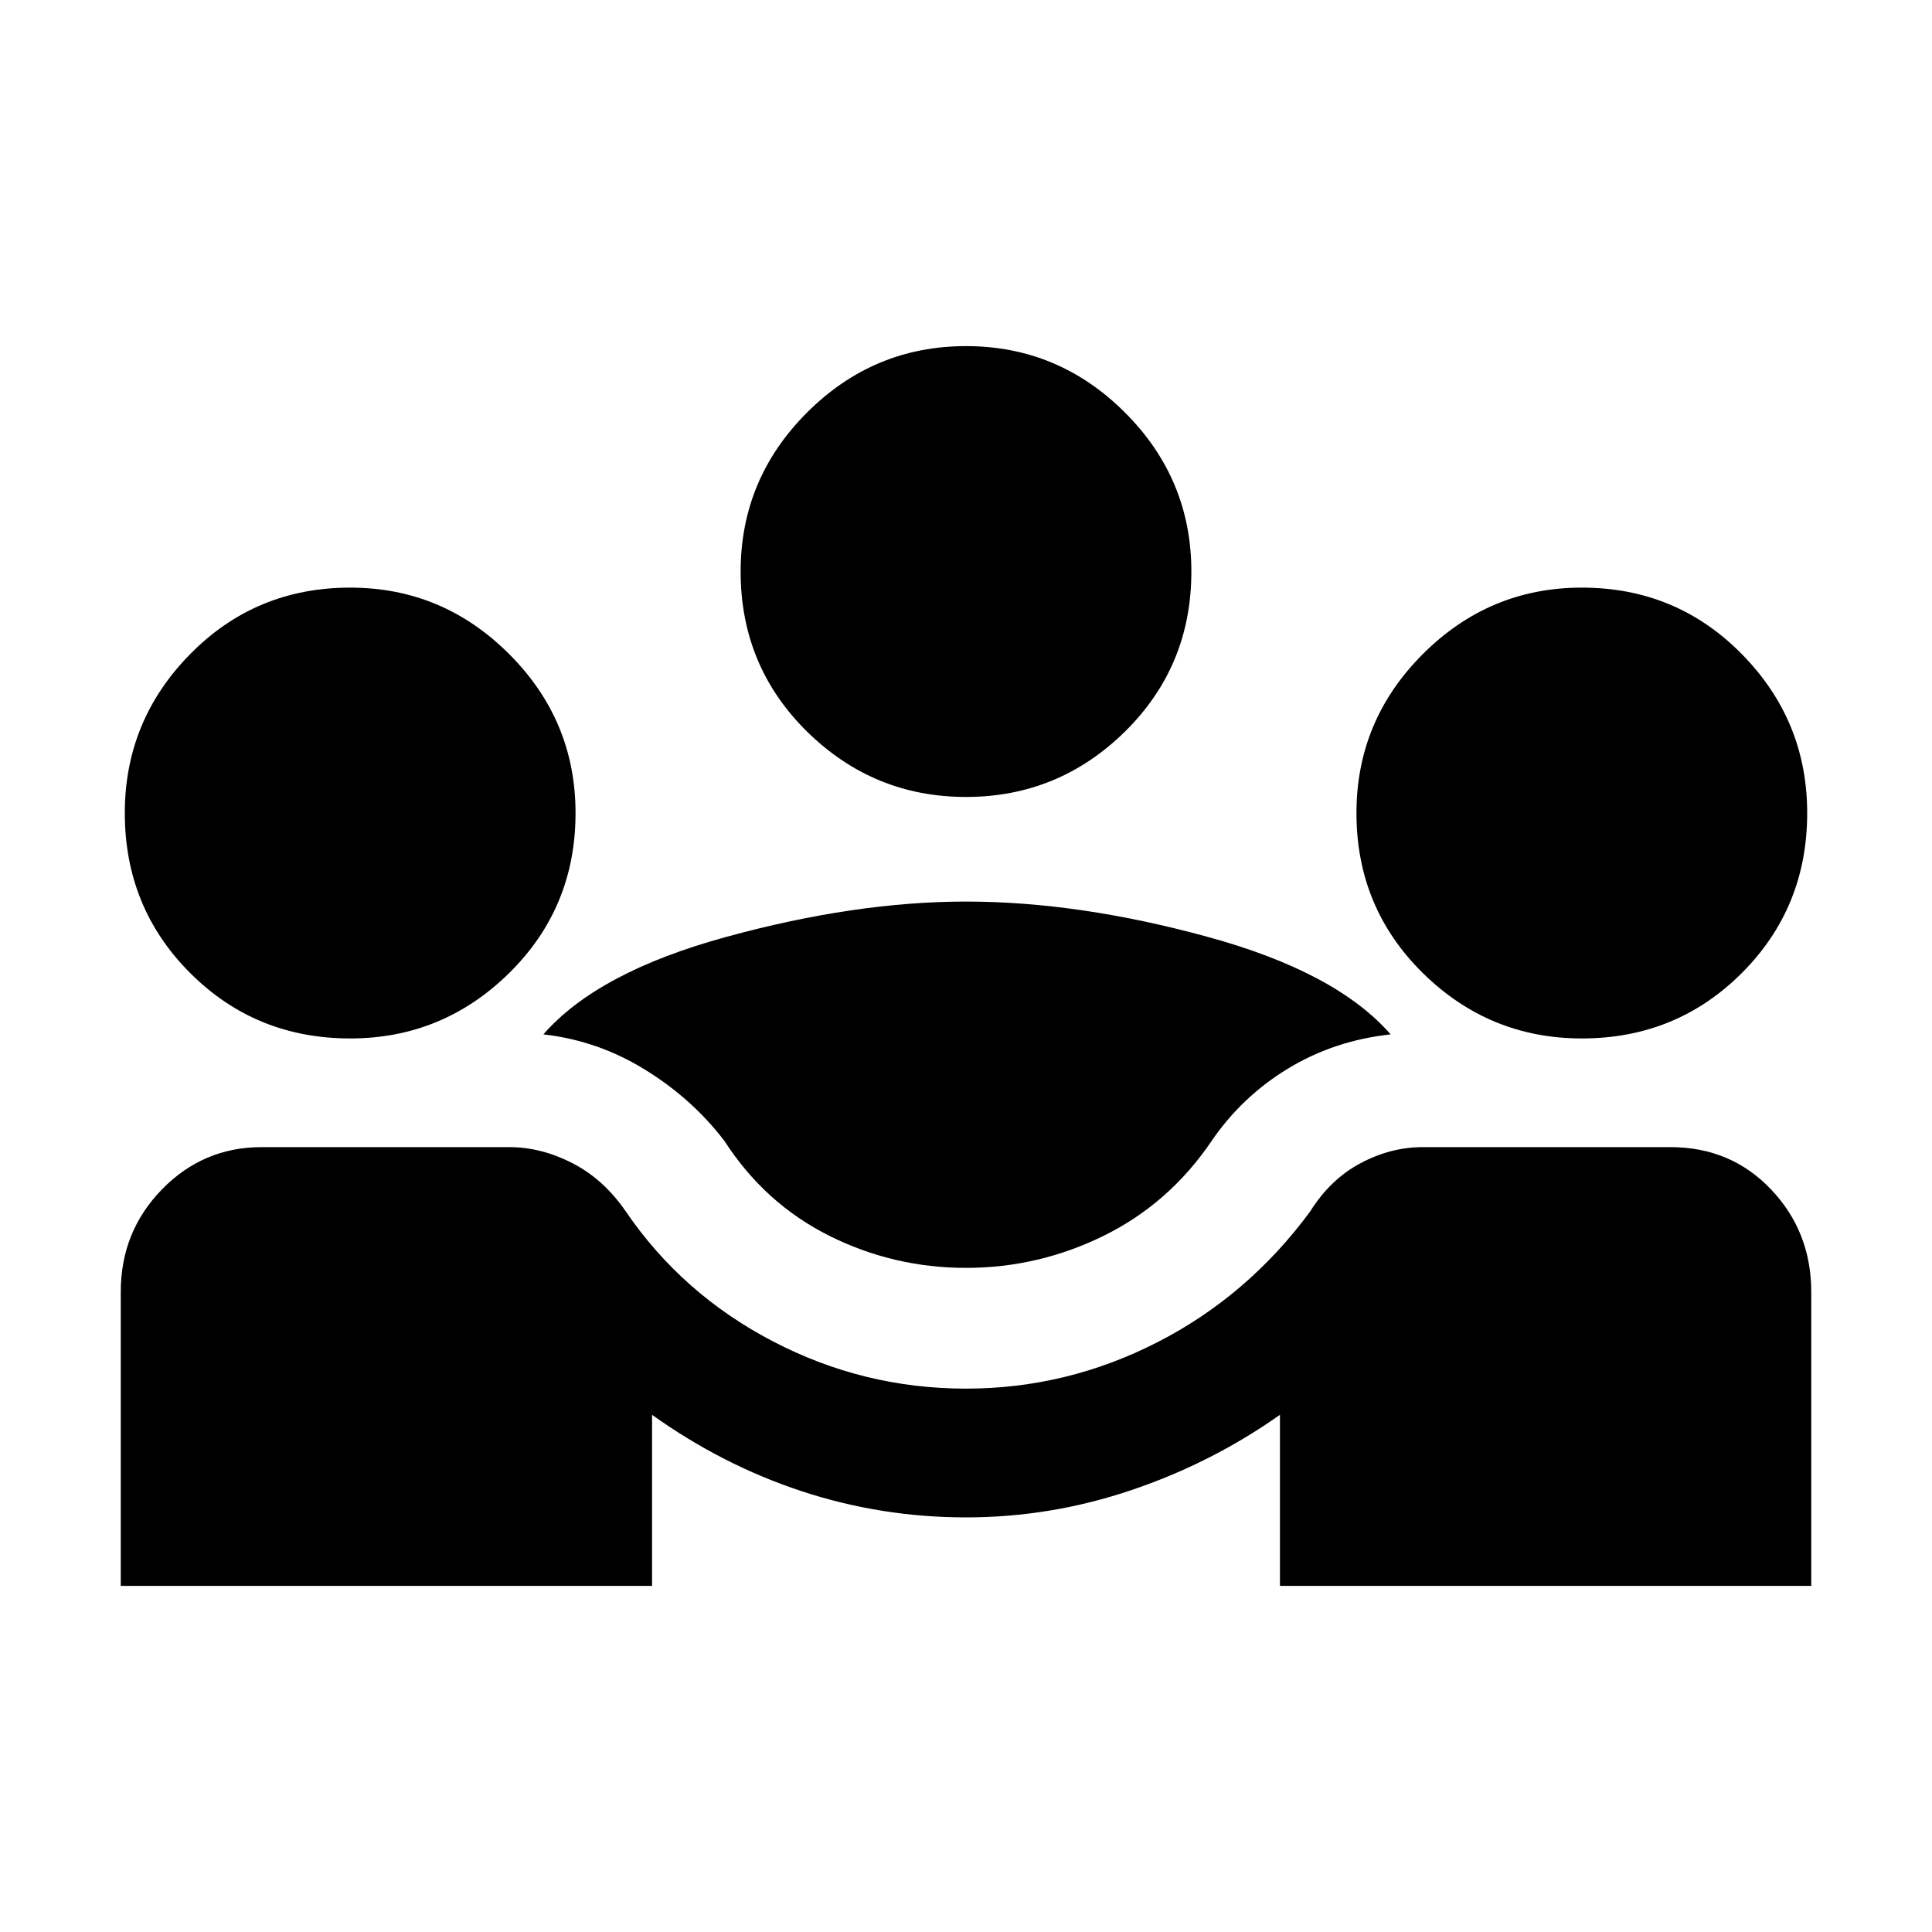 <svg xmlns="http://www.w3.org/2000/svg" height="20" width="20"><path d="M1.25 16.417v-3.042q0-.625.427-1.063.427-.437 1.031-.437h2.563q.333 0 .656.167.323.166.552.5.583.854 1.521 1.343.938.49 2 .49 1.042 0 1.979-.479.938-.479 1.583-1.354.209-.334.521-.5.313-.167.646-.167h2.563q.625 0 1.041.437.417.438.417 1.063v3.042h-5.5v-1.771q-.708.5-1.542.781-.833.281-1.708.281t-1.698-.27q-.823-.271-1.552-.792v1.771ZM10 13.125q-.75 0-1.417-.333-.666-.334-1.083-.98-.333-.437-.823-.739-.489-.302-1.052-.365.563-.646 1.896-1.01Q8.854 9.333 10 9.333q1.167 0 2.5.365 1.333.364 1.896 1.01-.584.063-1.063.354-.479.292-.791.75-.438.646-1.115.98-.677.333-1.427.333ZM3.625 10.75q-.979 0-1.656-.677-.677-.677-.677-1.656 0-.959.677-1.646.677-.688 1.656-.688.958 0 1.646.688.687.687.687 1.646 0 .979-.687 1.656-.688.677-1.646.677Zm12.75 0q-.958 0-1.646-.677-.687-.677-.687-1.656 0-.959.687-1.646.688-.688 1.646-.688.979 0 1.656.688.677.687.677 1.646 0 .979-.677 1.656-.677.677-1.656.677ZM10 8.25q-.958 0-1.646-.677-.687-.677-.687-1.656 0-.959.687-1.646.688-.688 1.646-.688t1.646.688q.687.687.687 1.646 0 .979-.687 1.656-.688.677-1.646.677Z"/></svg>